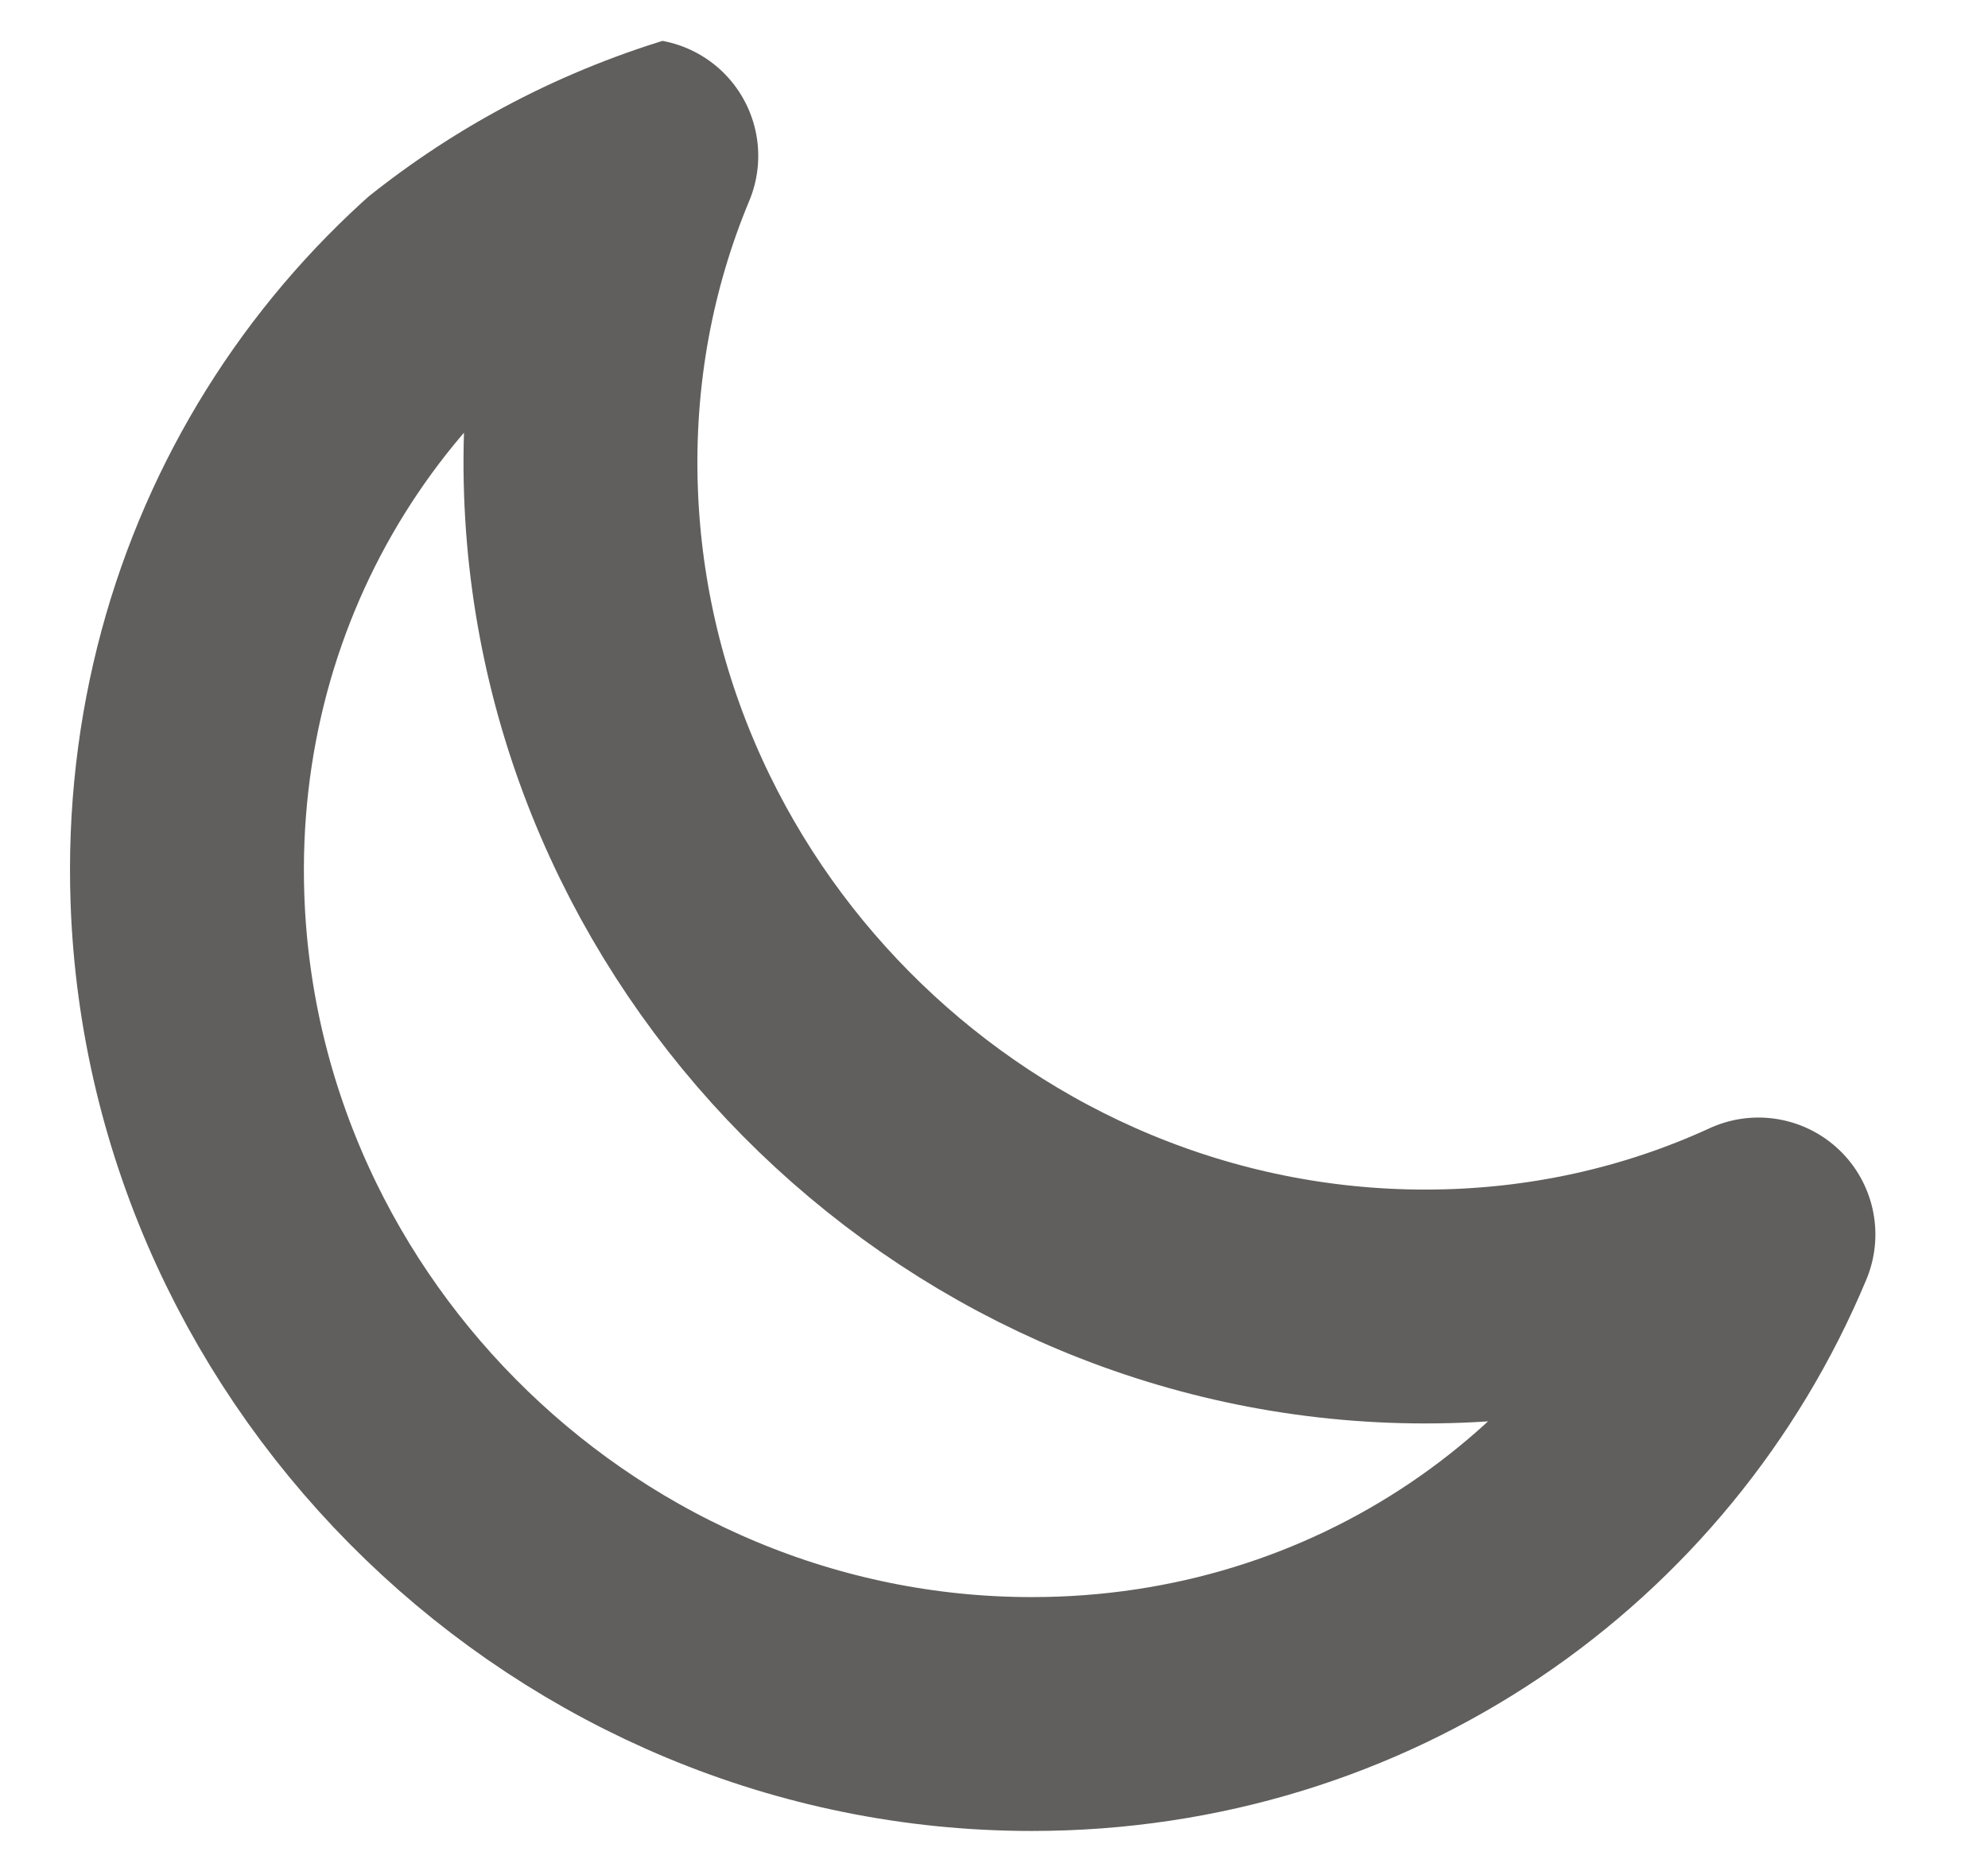 <svg width="17" height="16" viewBox="0 0 17 16" fill="none" xmlns="http://www.w3.org/2000/svg">
<g clip-path="url(#clip0_146_6360)">
<path d="M15.037 10.557C14.176 10.953 13.211 11.173 12.188 11.173C8.336 11.173 5.103 8.052 4.968 4.202C4.932 3.179 5.119 2.208 5.484 1.333C3.102 2.427 1.504 4.861 1.603 7.688C1.738 11.537 4.971 14.658 8.823 14.658C11.652 14.658 14.028 12.975 15.037 10.557Z" stroke="#252422" stroke-opacity="0.73" stroke-width="2" stroke-linecap="round" stroke-linejoin="round"/>
</g>
<defs>
<clipPath id="clip0_146_6360">
<path d="M0.281 7.996C0.126 3.58 3.582 0 8 0L16 0L16.561 15.991H8.561C4.143 15.991 0.436 12.411 0.281 7.996V7.996Z" fill="white"/>
</clipPath>
</defs>
</svg>
